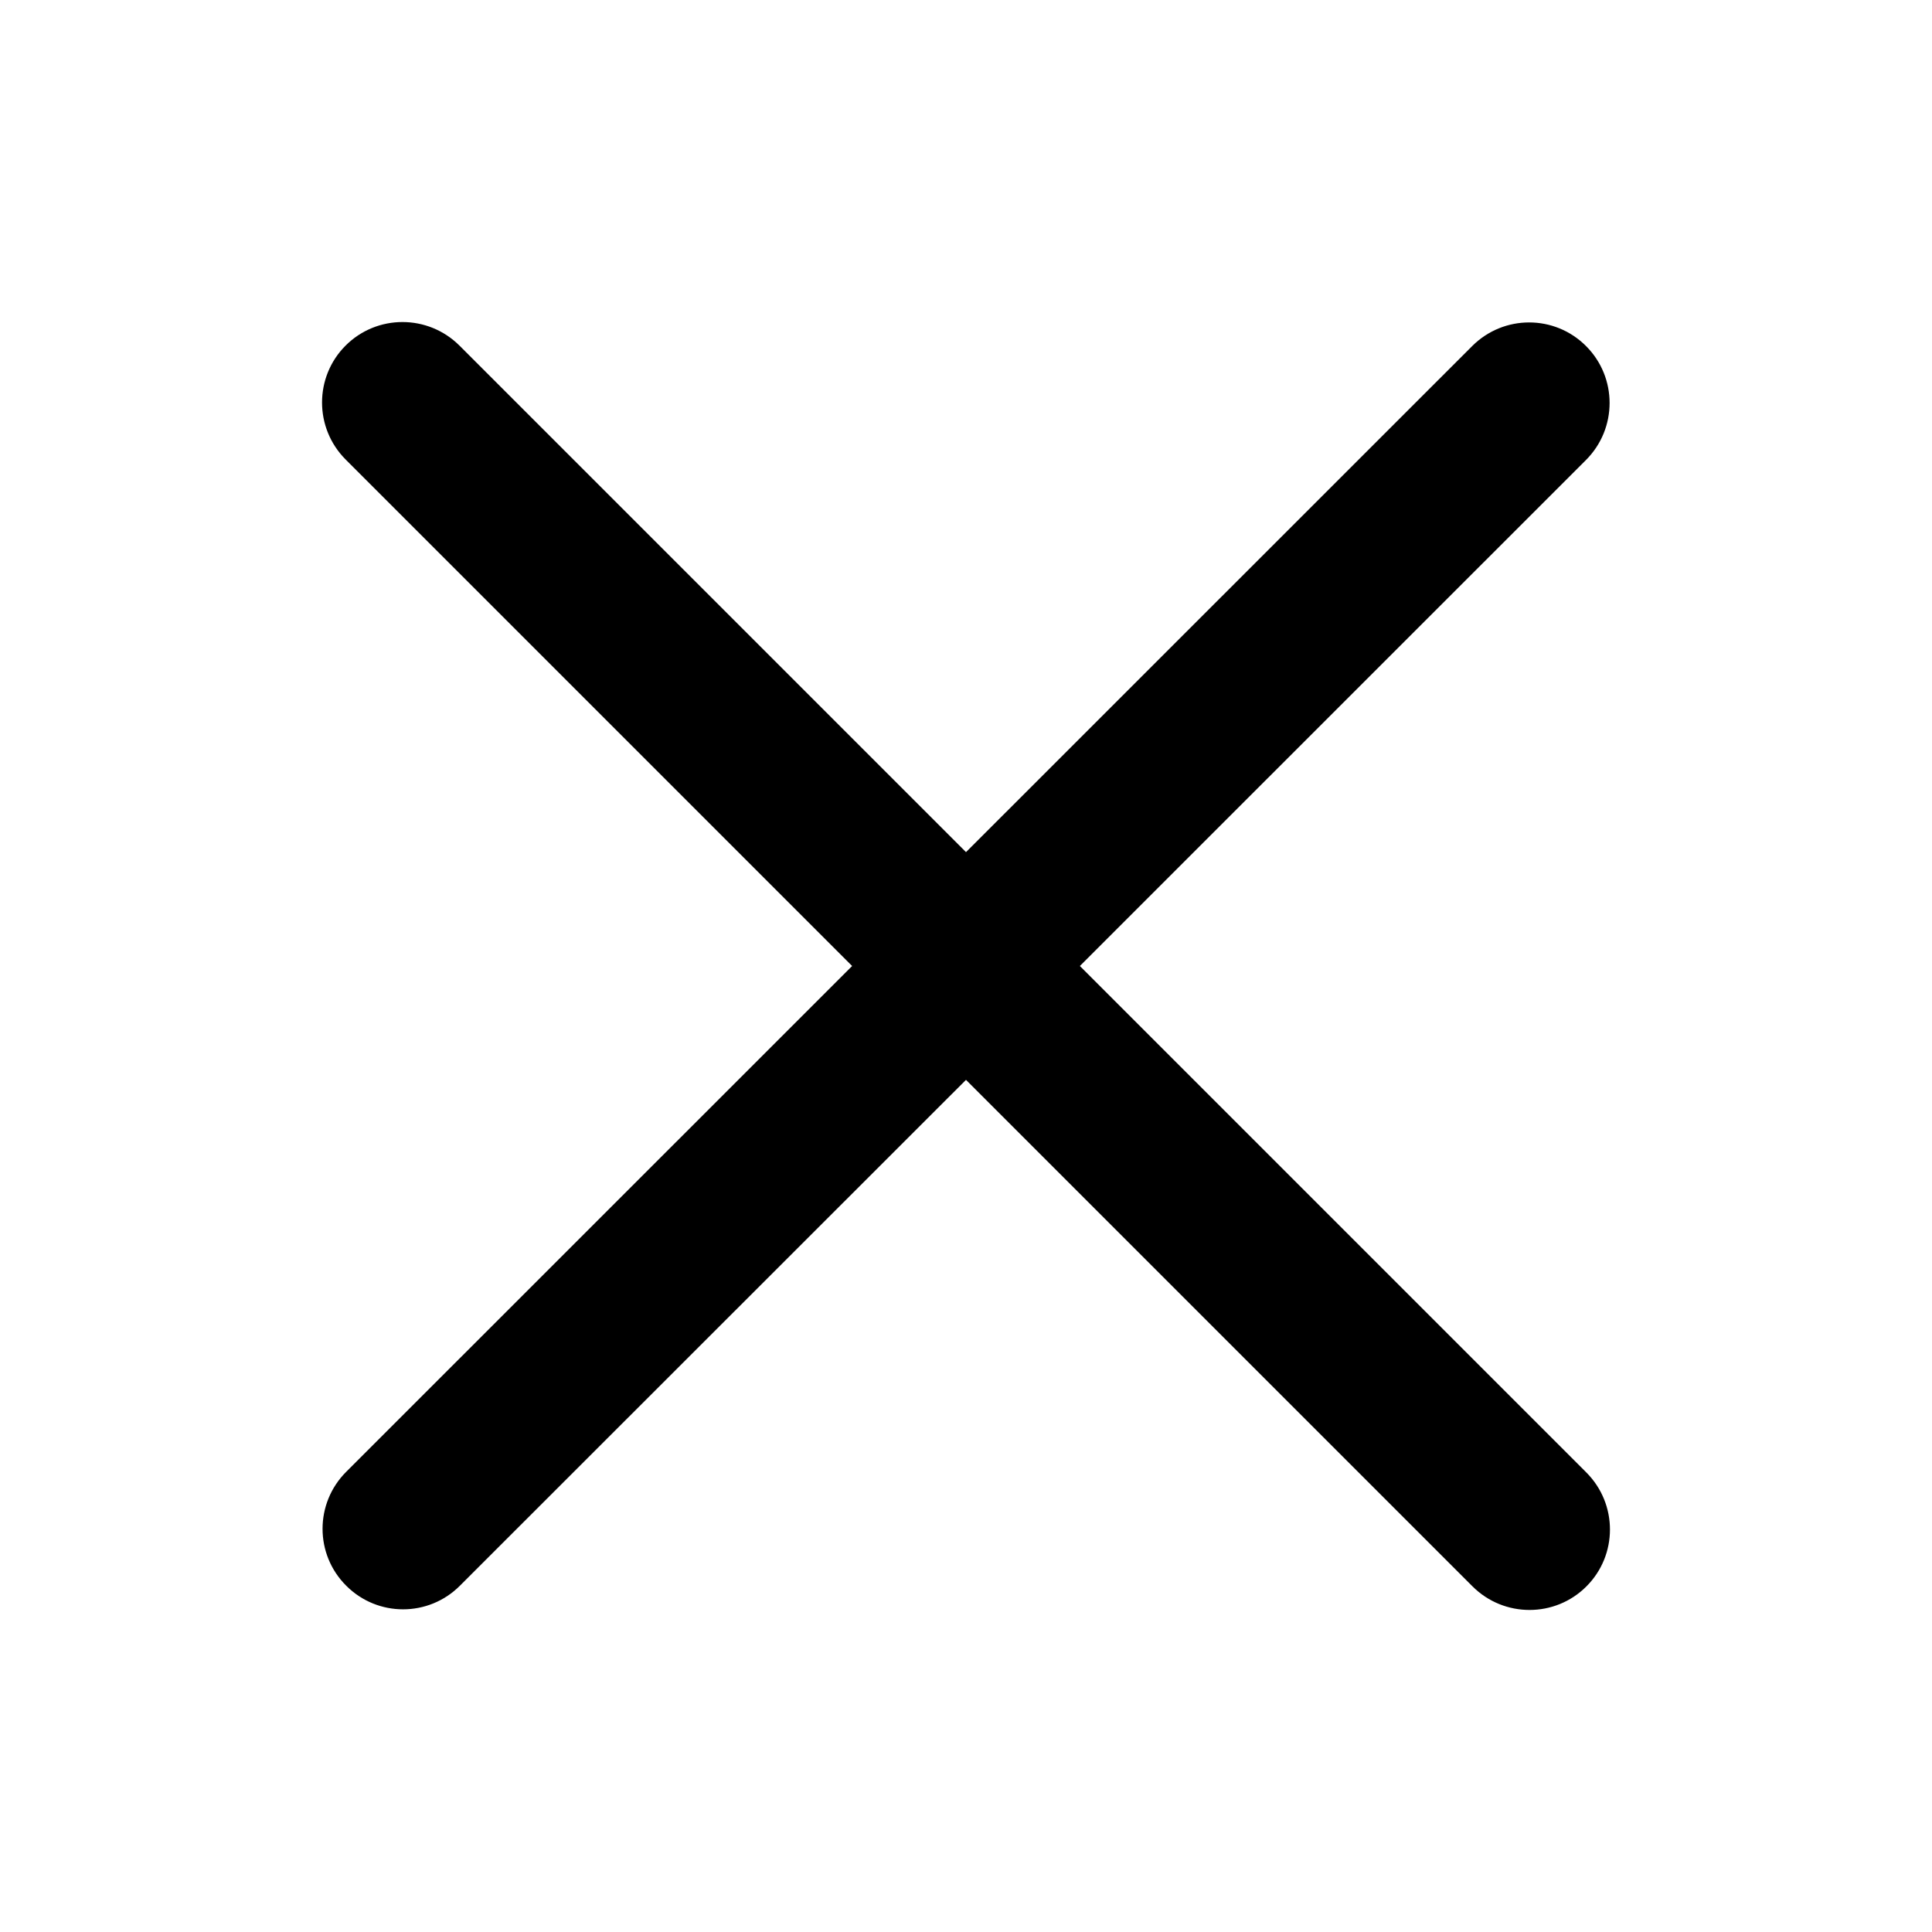 <svg width="16" height="16" viewBox="0 0 16 16" fill="none" xmlns="http://www.w3.org/2000/svg">
<path fill-rule="evenodd" clip-rule="evenodd" d="M2.862 2.862C3.122 2.602 3.544 2.602 3.805 2.862L8 7.057L12.192 2.866C12.453 2.605 12.875 2.605 13.135 2.866C13.395 3.126 13.395 3.548 13.135 3.809L8.943 8L13.138 12.195C13.398 12.456 13.398 12.878 13.138 13.138C12.878 13.398 12.456 13.398 12.195 13.138L8 8.943L3.809 13.132C3.549 13.393 3.127 13.393 2.867 13.132C2.606 12.872 2.606 12.45 2.867 12.189L7.057 8L2.862 3.805C2.602 3.544 2.602 3.122 2.862 2.862Z" fill="currentColor"/>
</svg>
